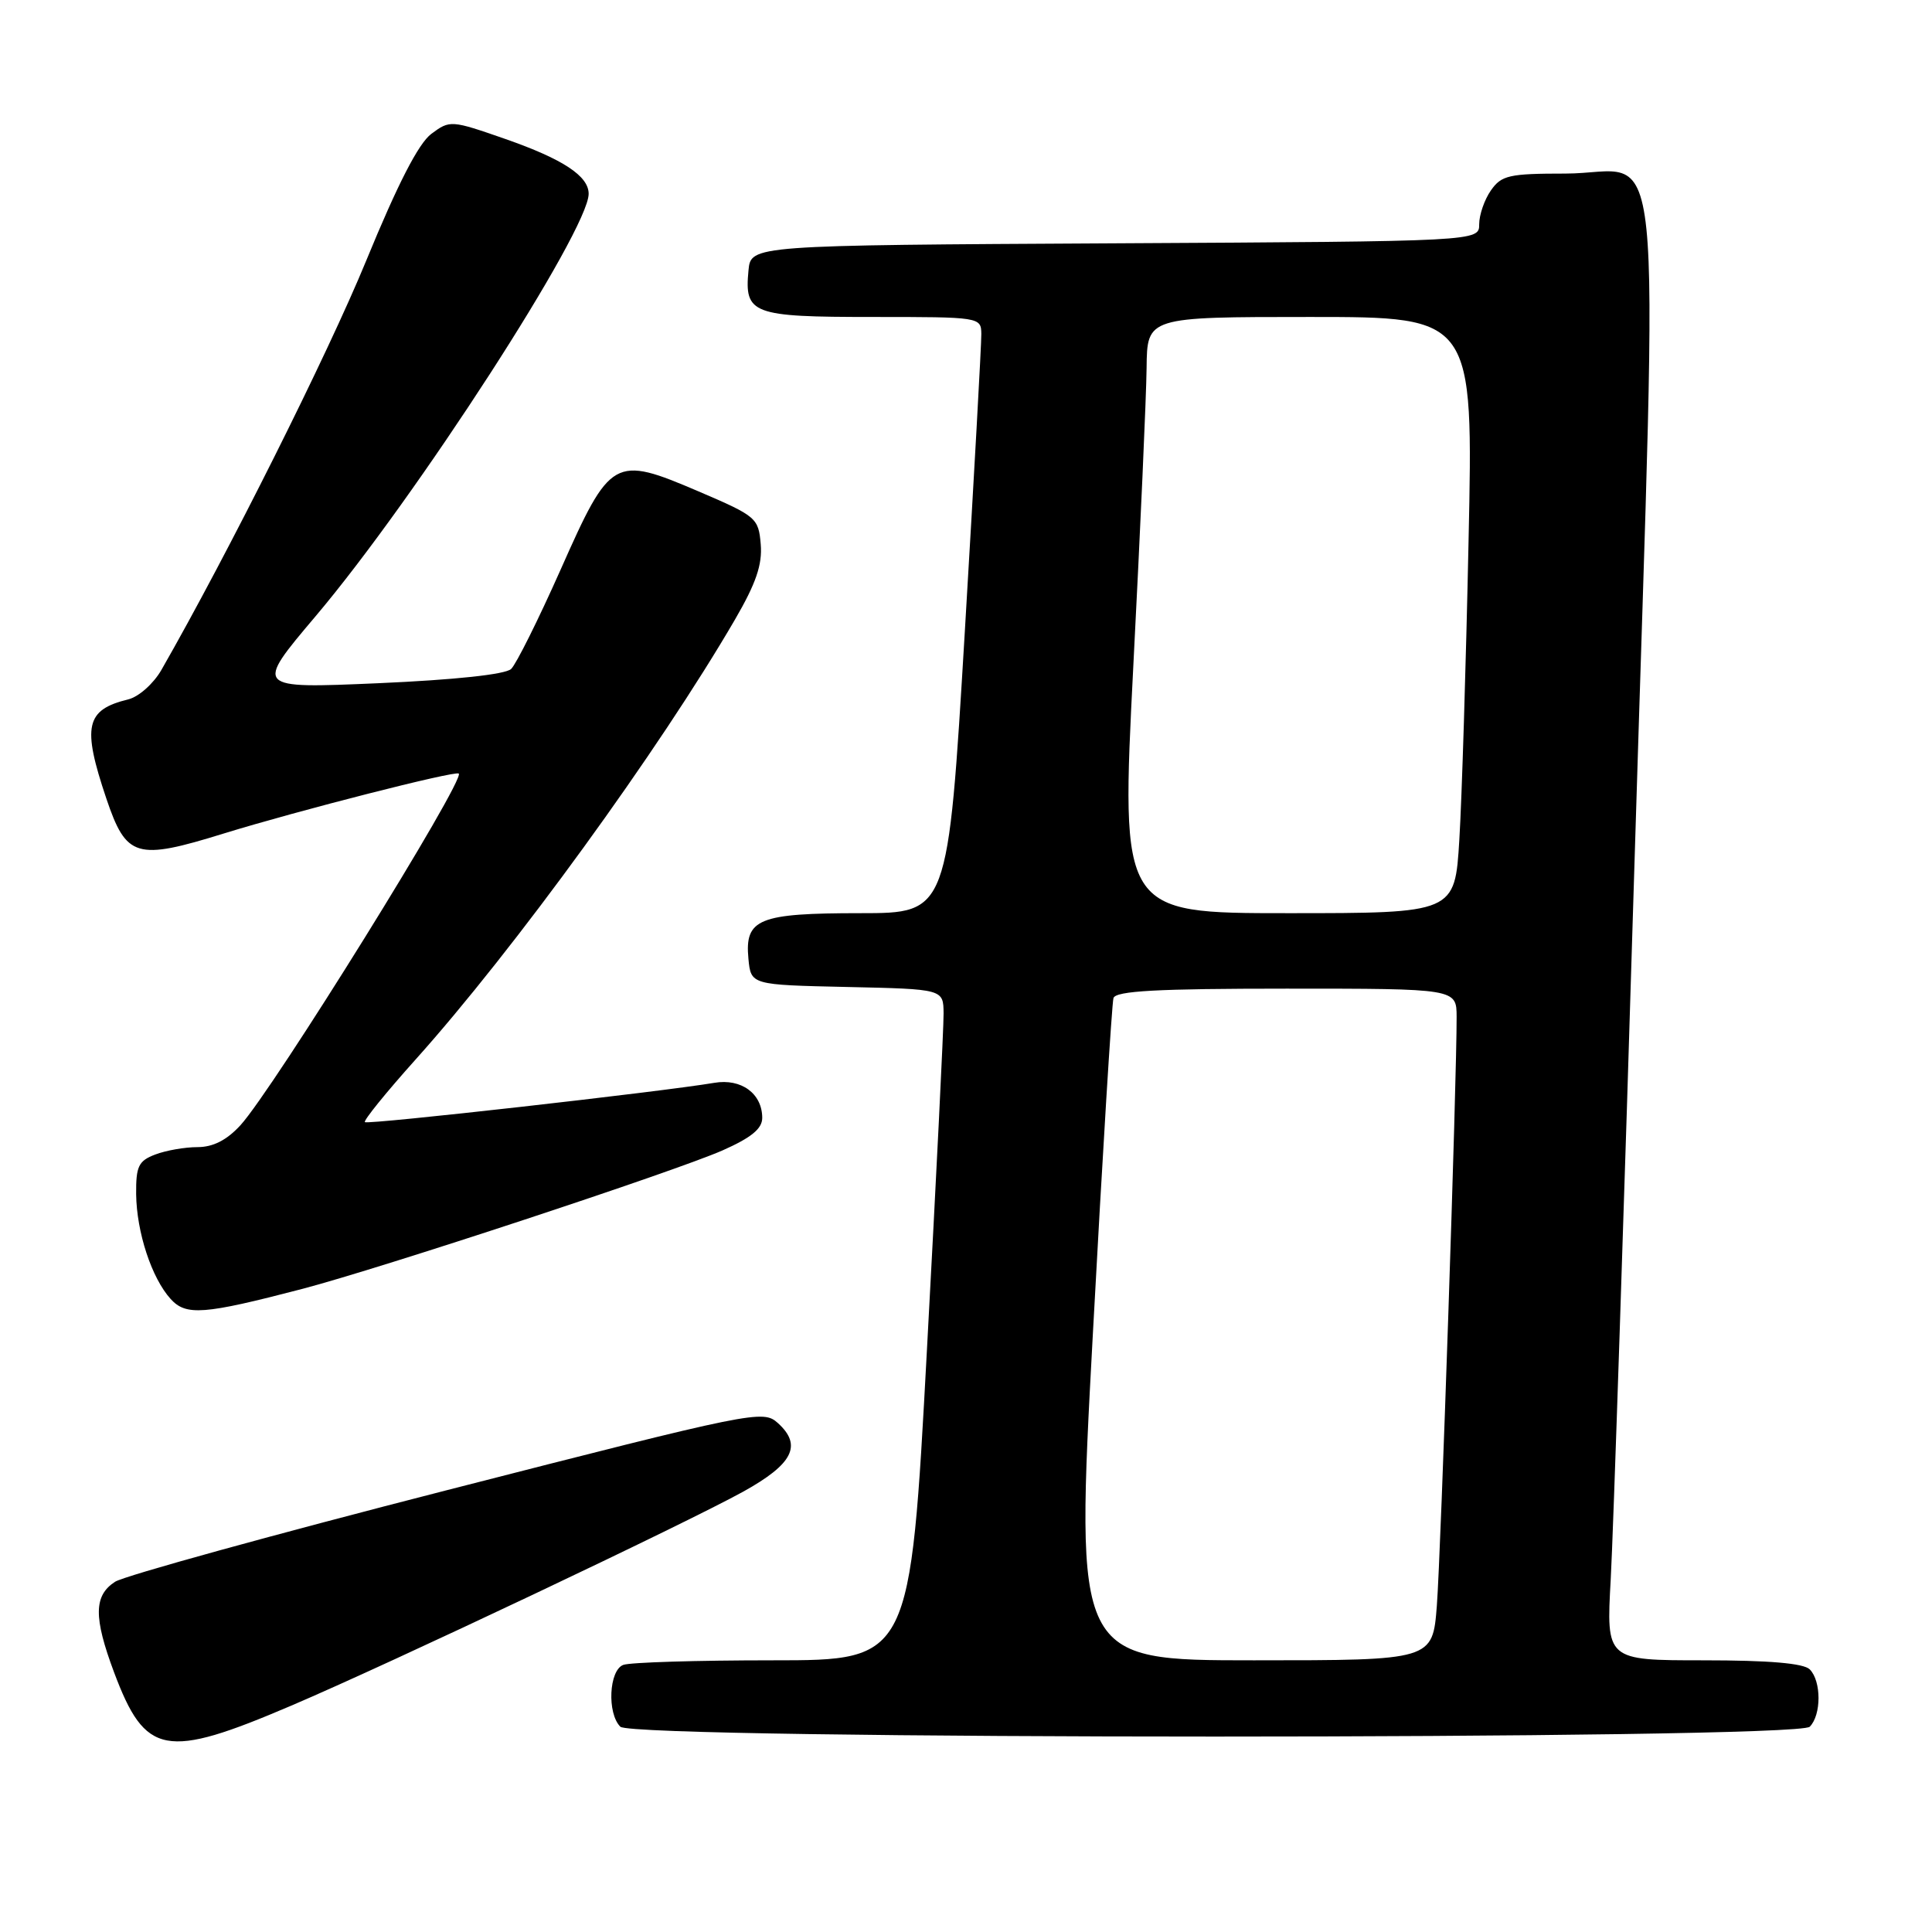 <?xml version="1.0" encoding="UTF-8" standalone="no"?>
<!DOCTYPE svg PUBLIC "-//W3C//DTD SVG 1.1//EN" "http://www.w3.org/Graphics/SVG/1.1/DTD/svg11.dtd" >
<svg xmlns="http://www.w3.org/2000/svg" xmlns:xlink="http://www.w3.org/1999/xlink" version="1.1" viewBox="0 0 256 256">
 <g >
 <path fill="currentColor"
d=" M 38.61 226.00 C 51.71 220.41 90.93 201.83 98.50 197.64 C 105.08 193.99 106.33 191.51 103.07 188.56 C 101.10 186.78 99.99 187.01 59.28 197.44 C 36.30 203.33 16.49 208.80 15.25 209.59 C 12.42 211.42 12.39 214.30 15.11 221.58 C 19.26 232.65 21.90 233.14 38.61 226.00 Z  M 239.80 228.80 C 241.35 227.25 241.35 222.75 239.80 221.20 C 238.99 220.39 234.40 220.00 225.72 220.00 C 212.83 220.00 212.83 220.00 213.43 209.25 C 213.76 203.34 215.20 159.90 216.63 112.71 C 219.67 12.68 220.74 23.00 207.40 23.00 C 199.97 23.00 198.95 23.23 197.56 25.22 C 196.70 26.44 196.00 28.47 196.00 29.71 C 196.00 31.98 196.00 31.98 147.75 32.24 C 99.50 32.50 99.50 32.50 99.18 35.82 C 98.62 41.62 99.64 42.00 115.62 42.00 C 129.86 42.00 130.00 42.02 130.03 44.25 C 130.05 45.49 129.06 63.26 127.84 83.75 C 125.61 121.00 125.61 121.00 114.00 121.00 C 100.50 121.00 98.67 121.75 99.17 127.04 C 99.50 130.50 99.50 130.50 112.25 130.78 C 125.00 131.06 125.00 131.06 125.03 134.28 C 125.05 136.05 124.06 156.06 122.83 178.75 C 120.61 220.00 120.61 220.00 102.38 220.00 C 92.36 220.00 83.45 220.27 82.58 220.61 C 80.69 221.33 80.42 227.02 82.20 228.80 C 83.94 230.54 238.06 230.54 239.80 228.80 Z  M 40.00 170.80 C 50.41 168.08 89.37 155.24 95.75 152.43 C 99.54 150.75 101.00 149.56 101.00 148.13 C 101.00 144.91 98.23 142.87 94.65 143.48 C 87.63 144.67 48.71 149.05 48.35 148.69 C 48.14 148.48 51.16 144.75 55.06 140.40 C 68.10 125.86 87.32 99.39 97.38 82.11 C 100.17 77.31 101.03 74.82 100.80 72.11 C 100.51 68.64 100.22 68.39 92.58 65.12 C 81.35 60.32 80.90 60.57 74.28 75.49 C 71.35 82.08 68.40 88.00 67.73 88.64 C 66.96 89.37 60.29 90.08 50.11 90.53 C 33.71 91.24 33.71 91.24 41.82 81.65 C 55.07 65.99 78.00 30.51 78.00 25.68 C 78.00 23.33 74.61 21.09 67.00 18.43 C 59.77 15.91 59.62 15.90 57.15 17.74 C 55.45 19.01 52.69 24.39 48.52 34.55 C 43.48 46.83 30.18 73.42 21.38 88.78 C 20.34 90.59 18.38 92.33 17.00 92.67 C 11.34 94.05 10.86 96.22 14.09 105.81 C 16.74 113.65 18.04 114.04 29.66 110.44 C 39.45 107.42 60.33 102.09 60.79 102.50 C 61.70 103.29 36.17 144.40 31.85 149.11 C 30.04 151.08 28.23 152.00 26.16 152.00 C 24.50 152.00 21.98 152.44 20.57 152.98 C 18.35 153.82 18.01 154.54 18.04 158.23 C 18.10 163.27 20.09 169.34 22.61 172.12 C 24.65 174.37 26.97 174.20 40.00 170.80 Z  M 144.81 176.75 C 146.09 152.96 147.33 132.94 147.54 132.25 C 147.84 131.30 153.32 131.00 170.47 131.00 C 193.00 131.00 193.00 131.00 193.01 134.75 C 193.04 142.75 190.92 205.89 190.39 212.75 C 189.83 220.00 189.83 220.00 166.15 220.00 C 142.47 220.00 142.47 220.00 144.81 176.75 Z  M 150.17 88.25 C 151.10 70.24 151.89 52.46 151.93 48.75 C 152.00 42.00 152.00 42.00 173.61 42.00 C 195.23 42.00 195.23 42.00 194.59 71.75 C 194.25 88.11 193.70 105.89 193.37 111.25 C 192.78 121.00 192.78 121.00 170.64 121.00 C 148.50 121.00 148.50 121.00 150.17 88.25 Z "/>
</g>
</svg>